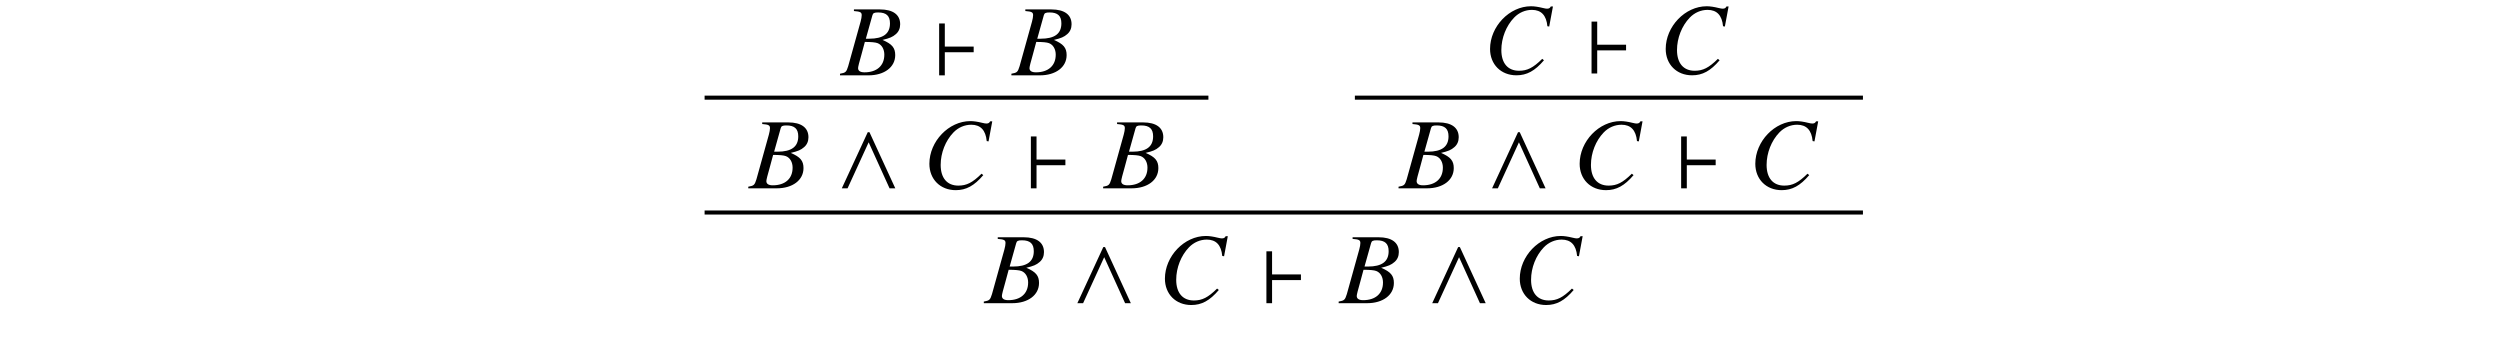 <?xml version='1.0' encoding='UTF-8'?>
<!-- This file was generated by dvisvgm 3.2.2 -->
<svg version='1.1' xmlns='http://www.w3.org/2000/svg' xmlns:xlink='http://www.w3.org/1999/xlink' width='245.796pt' height='33.925pt' viewBox='-.5 -33.425 245.796 33.925'>
<defs>
<use id='g38-94' xlink:href='#g32-94' transform='scale(1.818)'/>
<use id='g38-96' xlink:href='#g32-96' transform='scale(1.818)'/>
<path id='g32-94' d='m3.232 0l-1.397-3.035h-.093l-1.403 3.035h.311l1.141-2.489l1.13 2.489h.311z'/>
<path id='g32-96' d='m2.205-1.25v-.306h-1.561v-1.25h-.306v2.806h.306v-1.25h1.561z'/>
<path id='g47-23' d='m5.35-1.985c0-.725-.308-1.092-1.251-1.499c.705-.169 .993-.288 1.31-.566c.278-.238 .427-.566 .427-.973c0-.943-.705-1.459-1.985-1.459h-2.561v.159c.625 .05 .764 .119 .764 .407c0 .149-.04 .387-.109 .635l-1.221 4.387c-.179 .576-.248 .635-.804 .734v.159h2.799c1.558 0 2.63-.804 2.63-1.985zm-1.072-.04c0 1.072-.734 1.727-1.945 1.727c-.417 0-.635-.139-.635-.417c0-.129 .119-.596 .347-1.39l.318-1.181c.625 0 1.052 .04 1.251 .119c.417 .159 .665 .596 .665 1.141zm.556-3.087c0 1.022-.665 1.509-2.035 1.509h-.337l.645-2.303c.06-.218 .179-.278 .566-.278c.804 0 1.161 .337 1.161 1.072z'/>
<path id='g47-24' d='m5.955-1.3l-.169-.139c-.893 .883-1.469 1.171-2.283 1.171c-1.102 0-1.737-.744-1.737-2.035c0-1.181 .476-2.382 1.251-3.186c.476-.496 1.102-.764 1.757-.764c.913 0 1.419 .536 1.519 1.608l.179 .03l.367-1.975h-.208c-.079 .159-.179 .218-.377 .218c-.089 0-.199-.02-.407-.069c-.437-.109-.834-.169-1.161-.169c-2.124 0-4.03 1.985-4.03 4.198c0 1.519 1.072 2.591 2.591 2.591c1.022 0 1.816-.427 2.71-1.479z'/>
</defs>
<g id='page90'>
<g fill='currentColor'>
<use x='82.167' y='-26.016' xlink:href='#g47-23'/>
<use x='91.221' y='-26.016' xlink:href='#g38-96'/>
<use x='99.019' y='-26.016' xlink:href='#g47-23'/>
<rect x='68.775' y='-24.023' height='.399' width='49.534'/>
<use x='73.149' y='-14.908' xlink:href='#g47-23'/>
<use x='81.649' y='-14.908' xlink:href='#g38-94'/>
<use x='90.219' y='-14.908' xlink:href='#g47-24'/>
<use x='100.239' y='-14.908' xlink:href='#g38-96'/>
<use x='108.038' y='-14.908' xlink:href='#g47-23'/>
<use x='145.344' y='-26.2' xlink:href='#g47-24'/>
<use x='155.364' y='-26.2' xlink:href='#g38-96'/>
<use x='162.614' y='-26.2' xlink:href='#g47-24'/>
<rect x='132.709' y='-24.023' height='.399' width='49.952'/>
<use x='137.082' y='-14.908' xlink:href='#g47-23'/>
<use x='145.583' y='-14.908' xlink:href='#g38-94'/>
<use x='154.153' y='-14.908' xlink:href='#g47-24'/>
<use x='164.173' y='-14.908' xlink:href='#g38-96'/>
<use x='171.423' y='-14.908' xlink:href='#g47-24'/>
<rect x='68.775' y='-12.731' height='.399' width='113.886'/>
<use x='96.306' y='-3.615' xlink:href='#g47-23'/>
<use x='104.807' y='-3.615' xlink:href='#g38-94'/>
<use x='113.377' y='-3.615' xlink:href='#g47-24'/>
<use x='123.397' y='-3.615' xlink:href='#g38-96'/>
<use x='131.195' y='-3.615' xlink:href='#g47-23'/>
<use x='139.696' y='-3.615' xlink:href='#g38-94'/>
<use x='148.266' y='-3.615' xlink:href='#g47-24'/>
</g>
</g>
</svg>